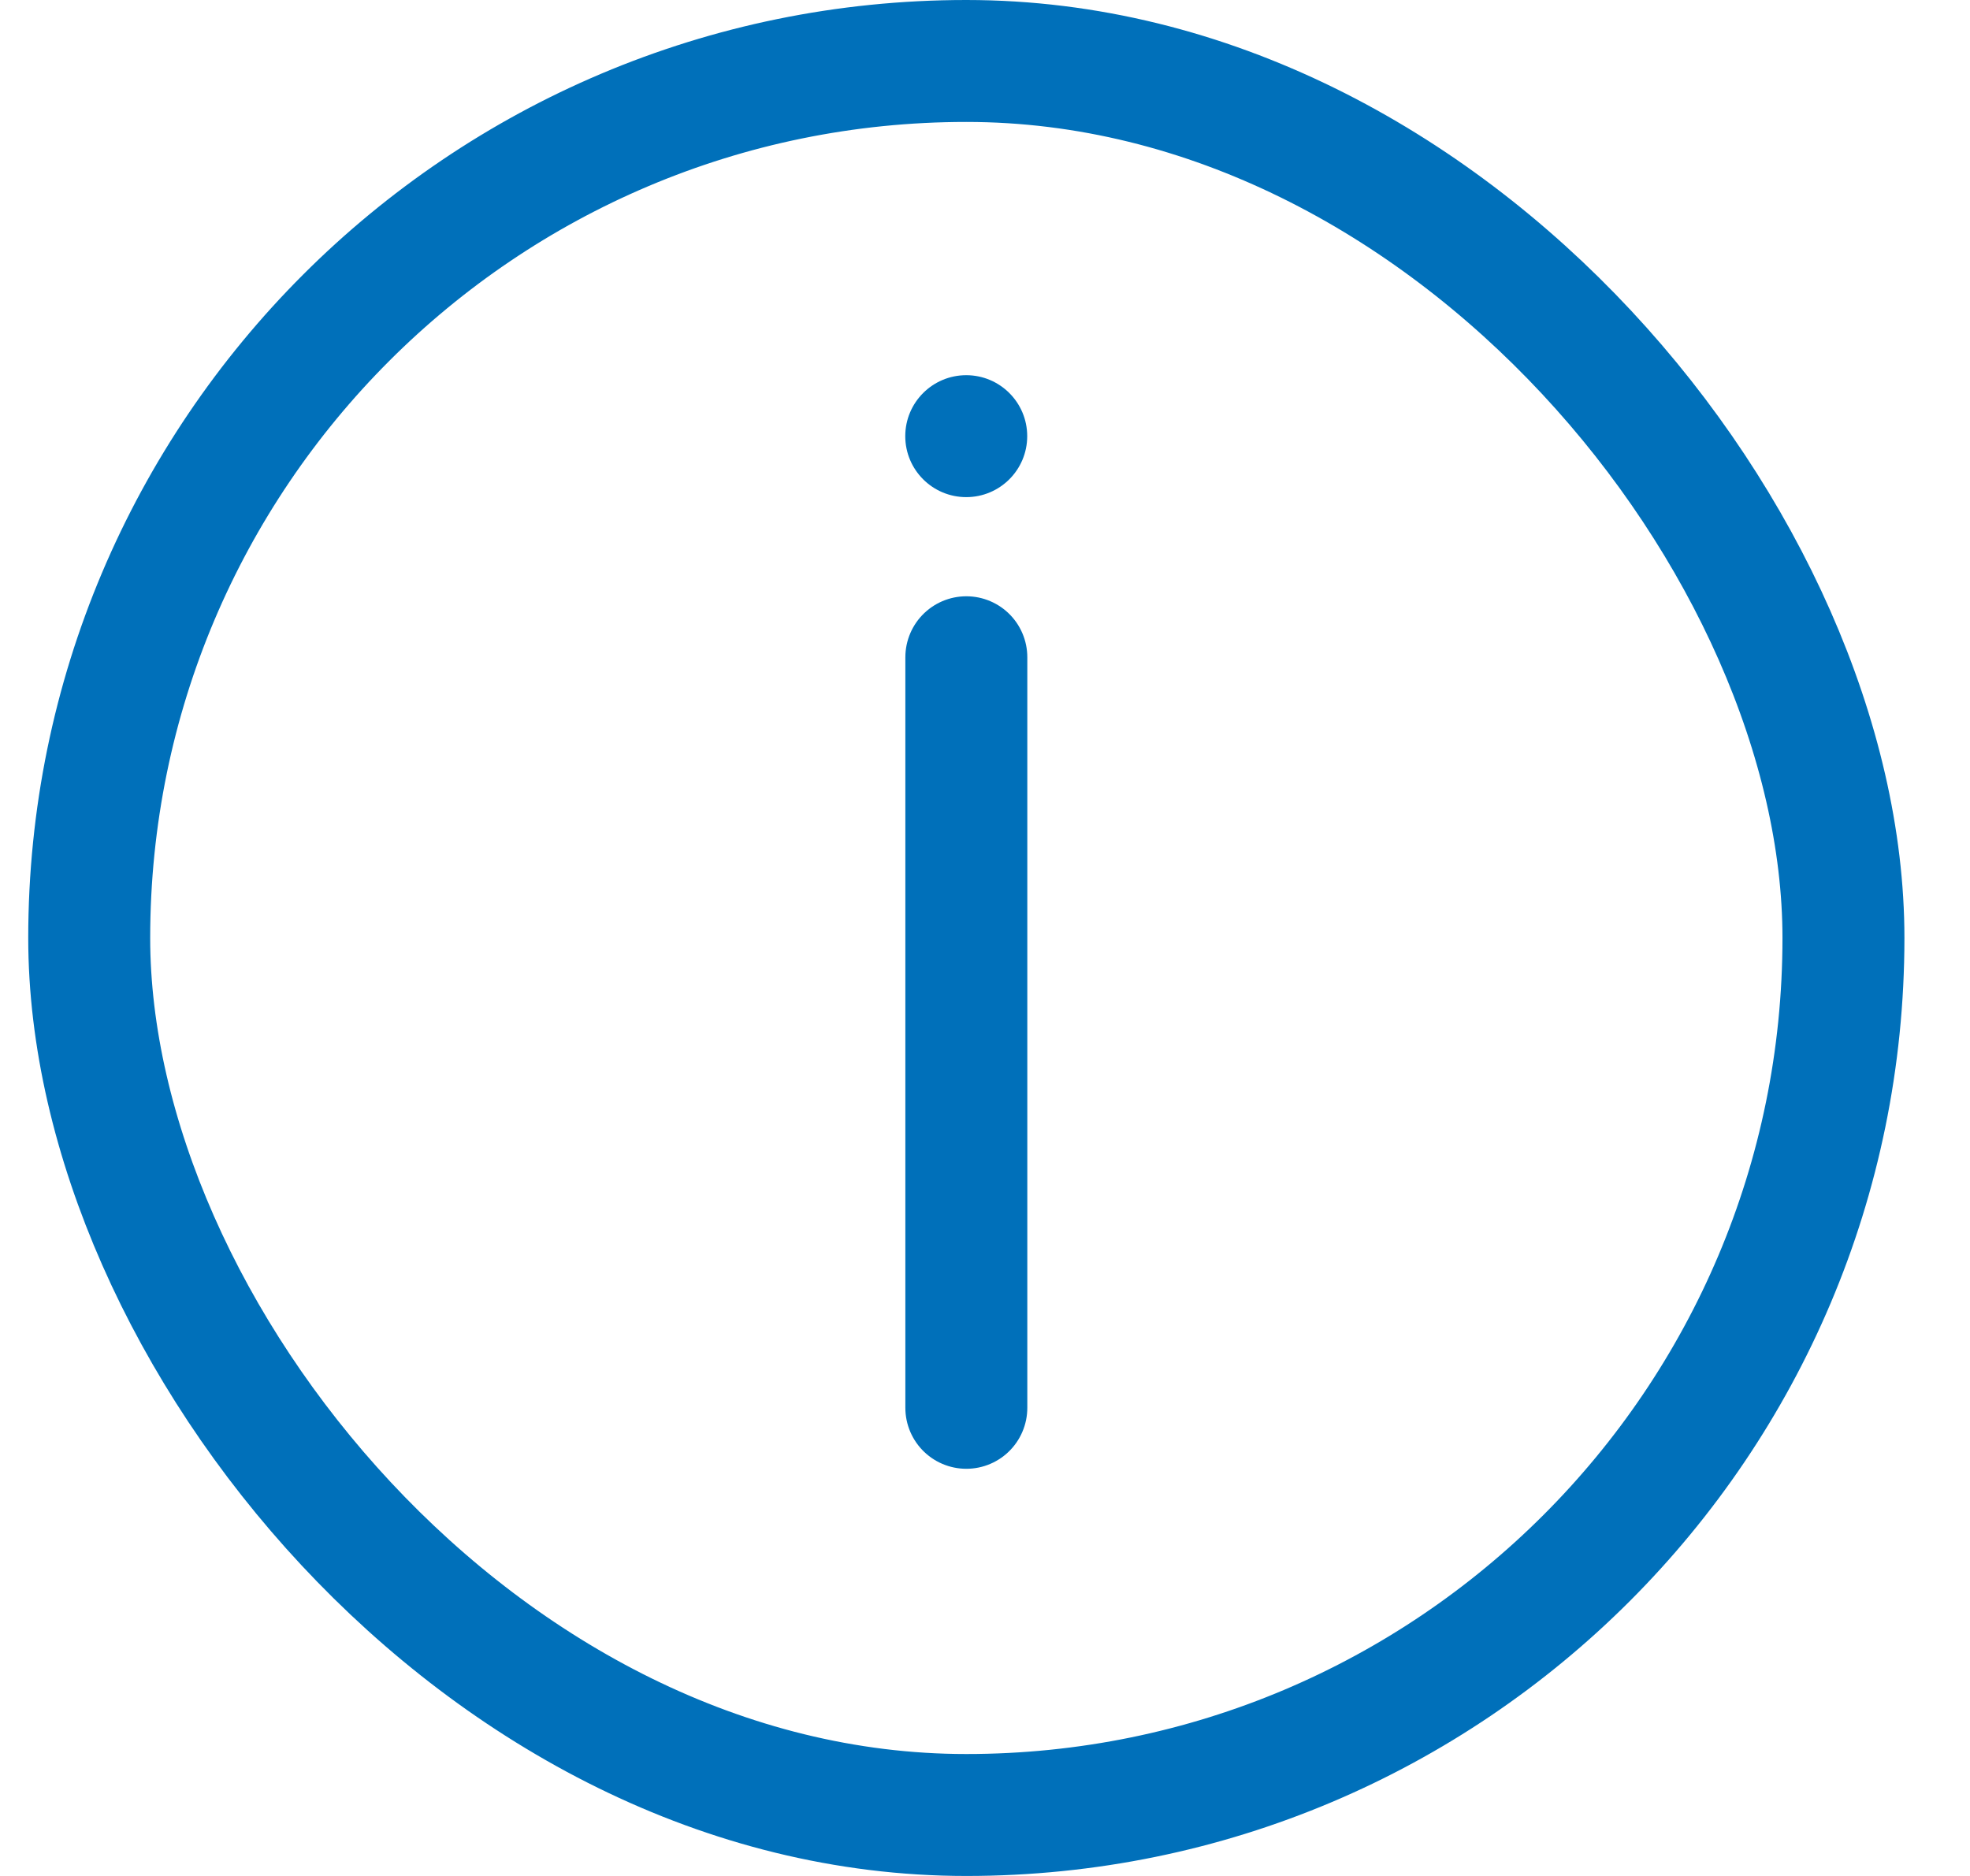 <svg width="21" height="20" viewBox="0 0 21 20" fill="none" xmlns="http://www.w3.org/2000/svg">
<g clip-path="url(#clip0_939_6965)">
<path d="M10.301 15.009V7.007" stroke="#0070BA" stroke-width="1.3" stroke-linecap="round"/>
<circle cx="10.3" cy="4.65" r="0.65" fill="#0070BA"/>
</g>
<rect x="0.951" y="0.65" width="18.7" height="18.7" rx="9.35" stroke="#0070BA" stroke-width="1.3"/>
<defs>
<clipPath id="clip0_939_6965">
<rect width="2" height="12" fill="white" transform="translate(9.301 4)"/>
</clipPath>
</defs>
</svg>
